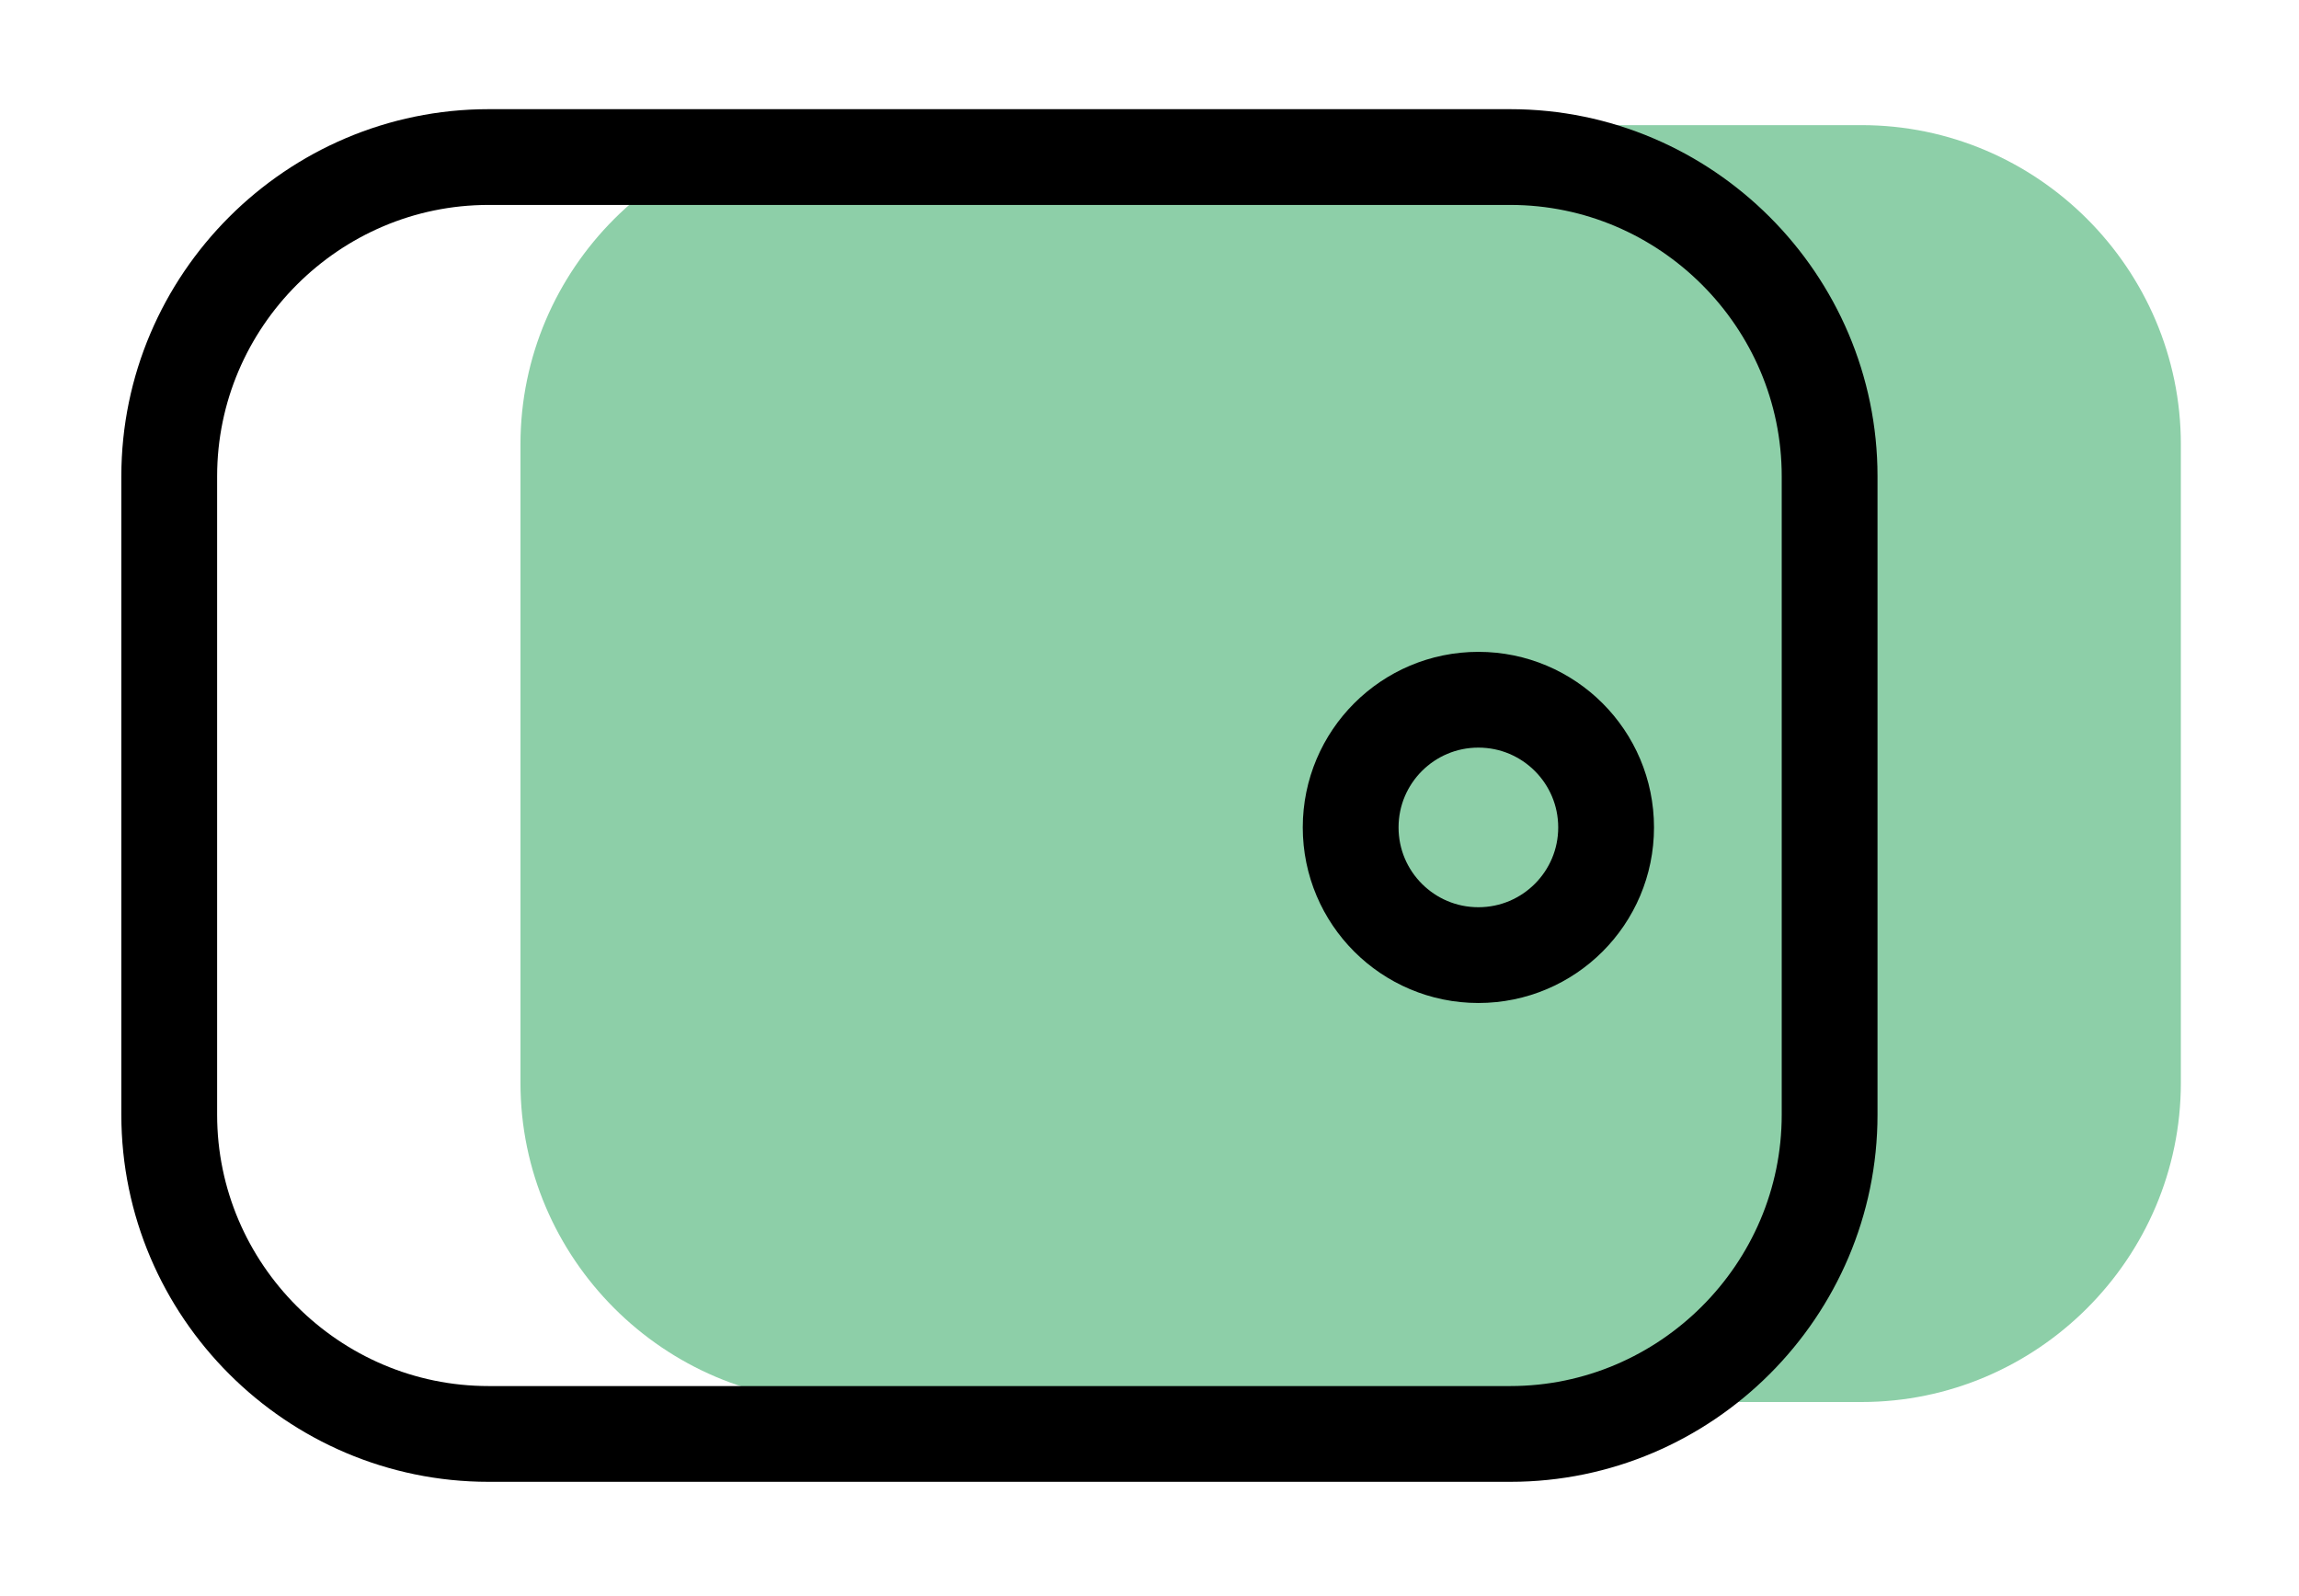 <svg version="1.1" id="Calque_1" xmlns="http://www.w3.org/2000/svg" x="0" y="0" viewBox="0 0 36 25" style="enable-background:new 0 0 36 25" xml:space="preserve"><style>.st1{fill:none;stroke:#000;stroke-width:1.5;stroke-miterlimit:10}</style><path d="M29.15 21.96h-16c-2.75 0-5-2.25-5-5v-10c0-2.75 2.25-5 5-5h16c2.75 0 5 2.25 5 5v10c0 2.75-2.25 5-5 5z" style="fill:#8dcfa8"/><path class="st1" d="M23.65 22.46h-16c-2.75 0-5-2.25-5-5v-10c0-2.75 2.25-5 5-5h16c2.75 0 5 2.25 5 5v10c0 2.75-2.25 5-5 5z"/><circle class="st1" cx="23.15" cy="12.96" r="2"/></svg>
